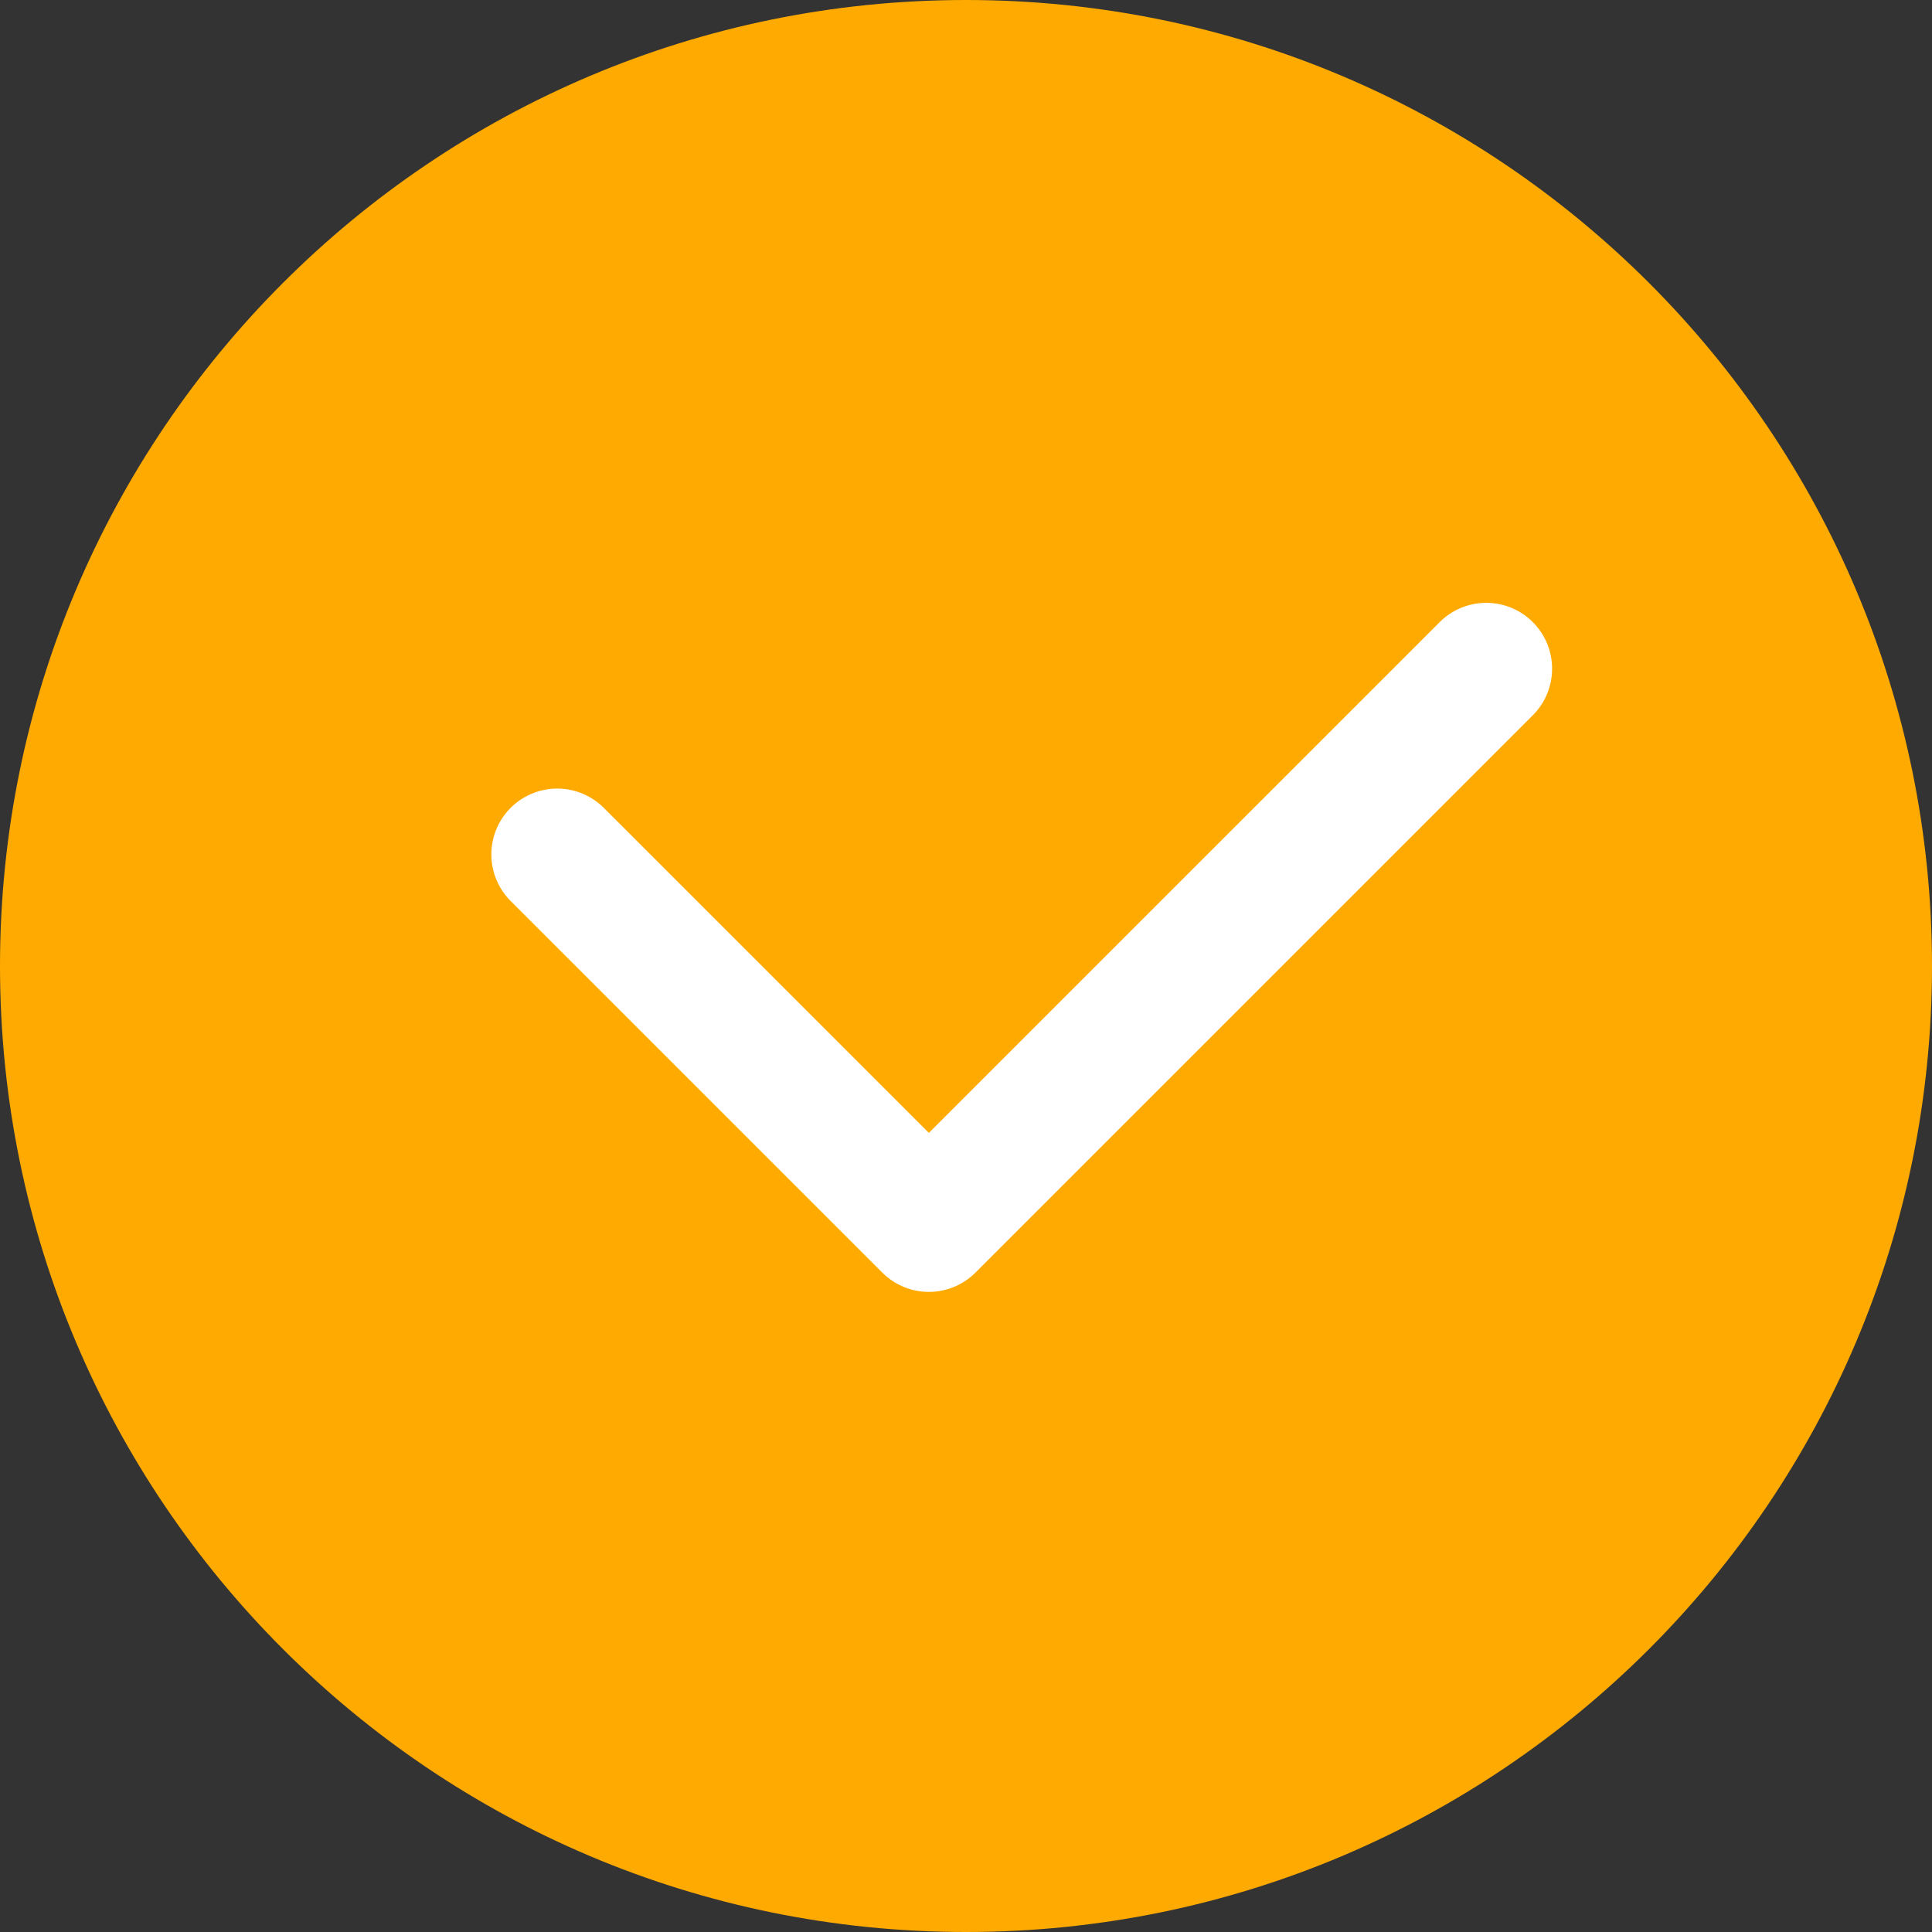 <?xml version="1.0" encoding="UTF-8"?>
<svg width="44px" height="44px" viewBox="0 0 44 44" version="1.1" xmlns="http://www.w3.org/2000/svg" xmlns:xlink="http://www.w3.org/1999/xlink">
    <rect x="0" y="0" width="44" height="44" fill="#333333" stroke="none"/>
    <!-- Generator: Sketch 50.2 (55047) - http://www.bohemiancoding.com/sketch -->
    <title>checkbox/selected+normal</title>
    <desc>Created with Sketch.</desc>
    <defs></defs>
    <g id="checkbox/selected+normal" stroke="none" stroke-width="1" fill="none" fill-rule="evenodd">
        <path d="M44,22 C44,34.15 34.15,44 22,44 C9.85,44 0,34.15 0,22 C0,9.85 9.85,0 22,0 C34.15,0 44,9.85 44,22" id="Fill-1" fill="#FFAA00"></path>
        <polyline id="Stroke-3" stroke="#FFFFFF" stroke-width="3" stroke-linecap="round" stroke-linejoin="round" points="33.848 15.229 21.154 27.922 12.69 19.459"></polyline>
    </g>
</svg>